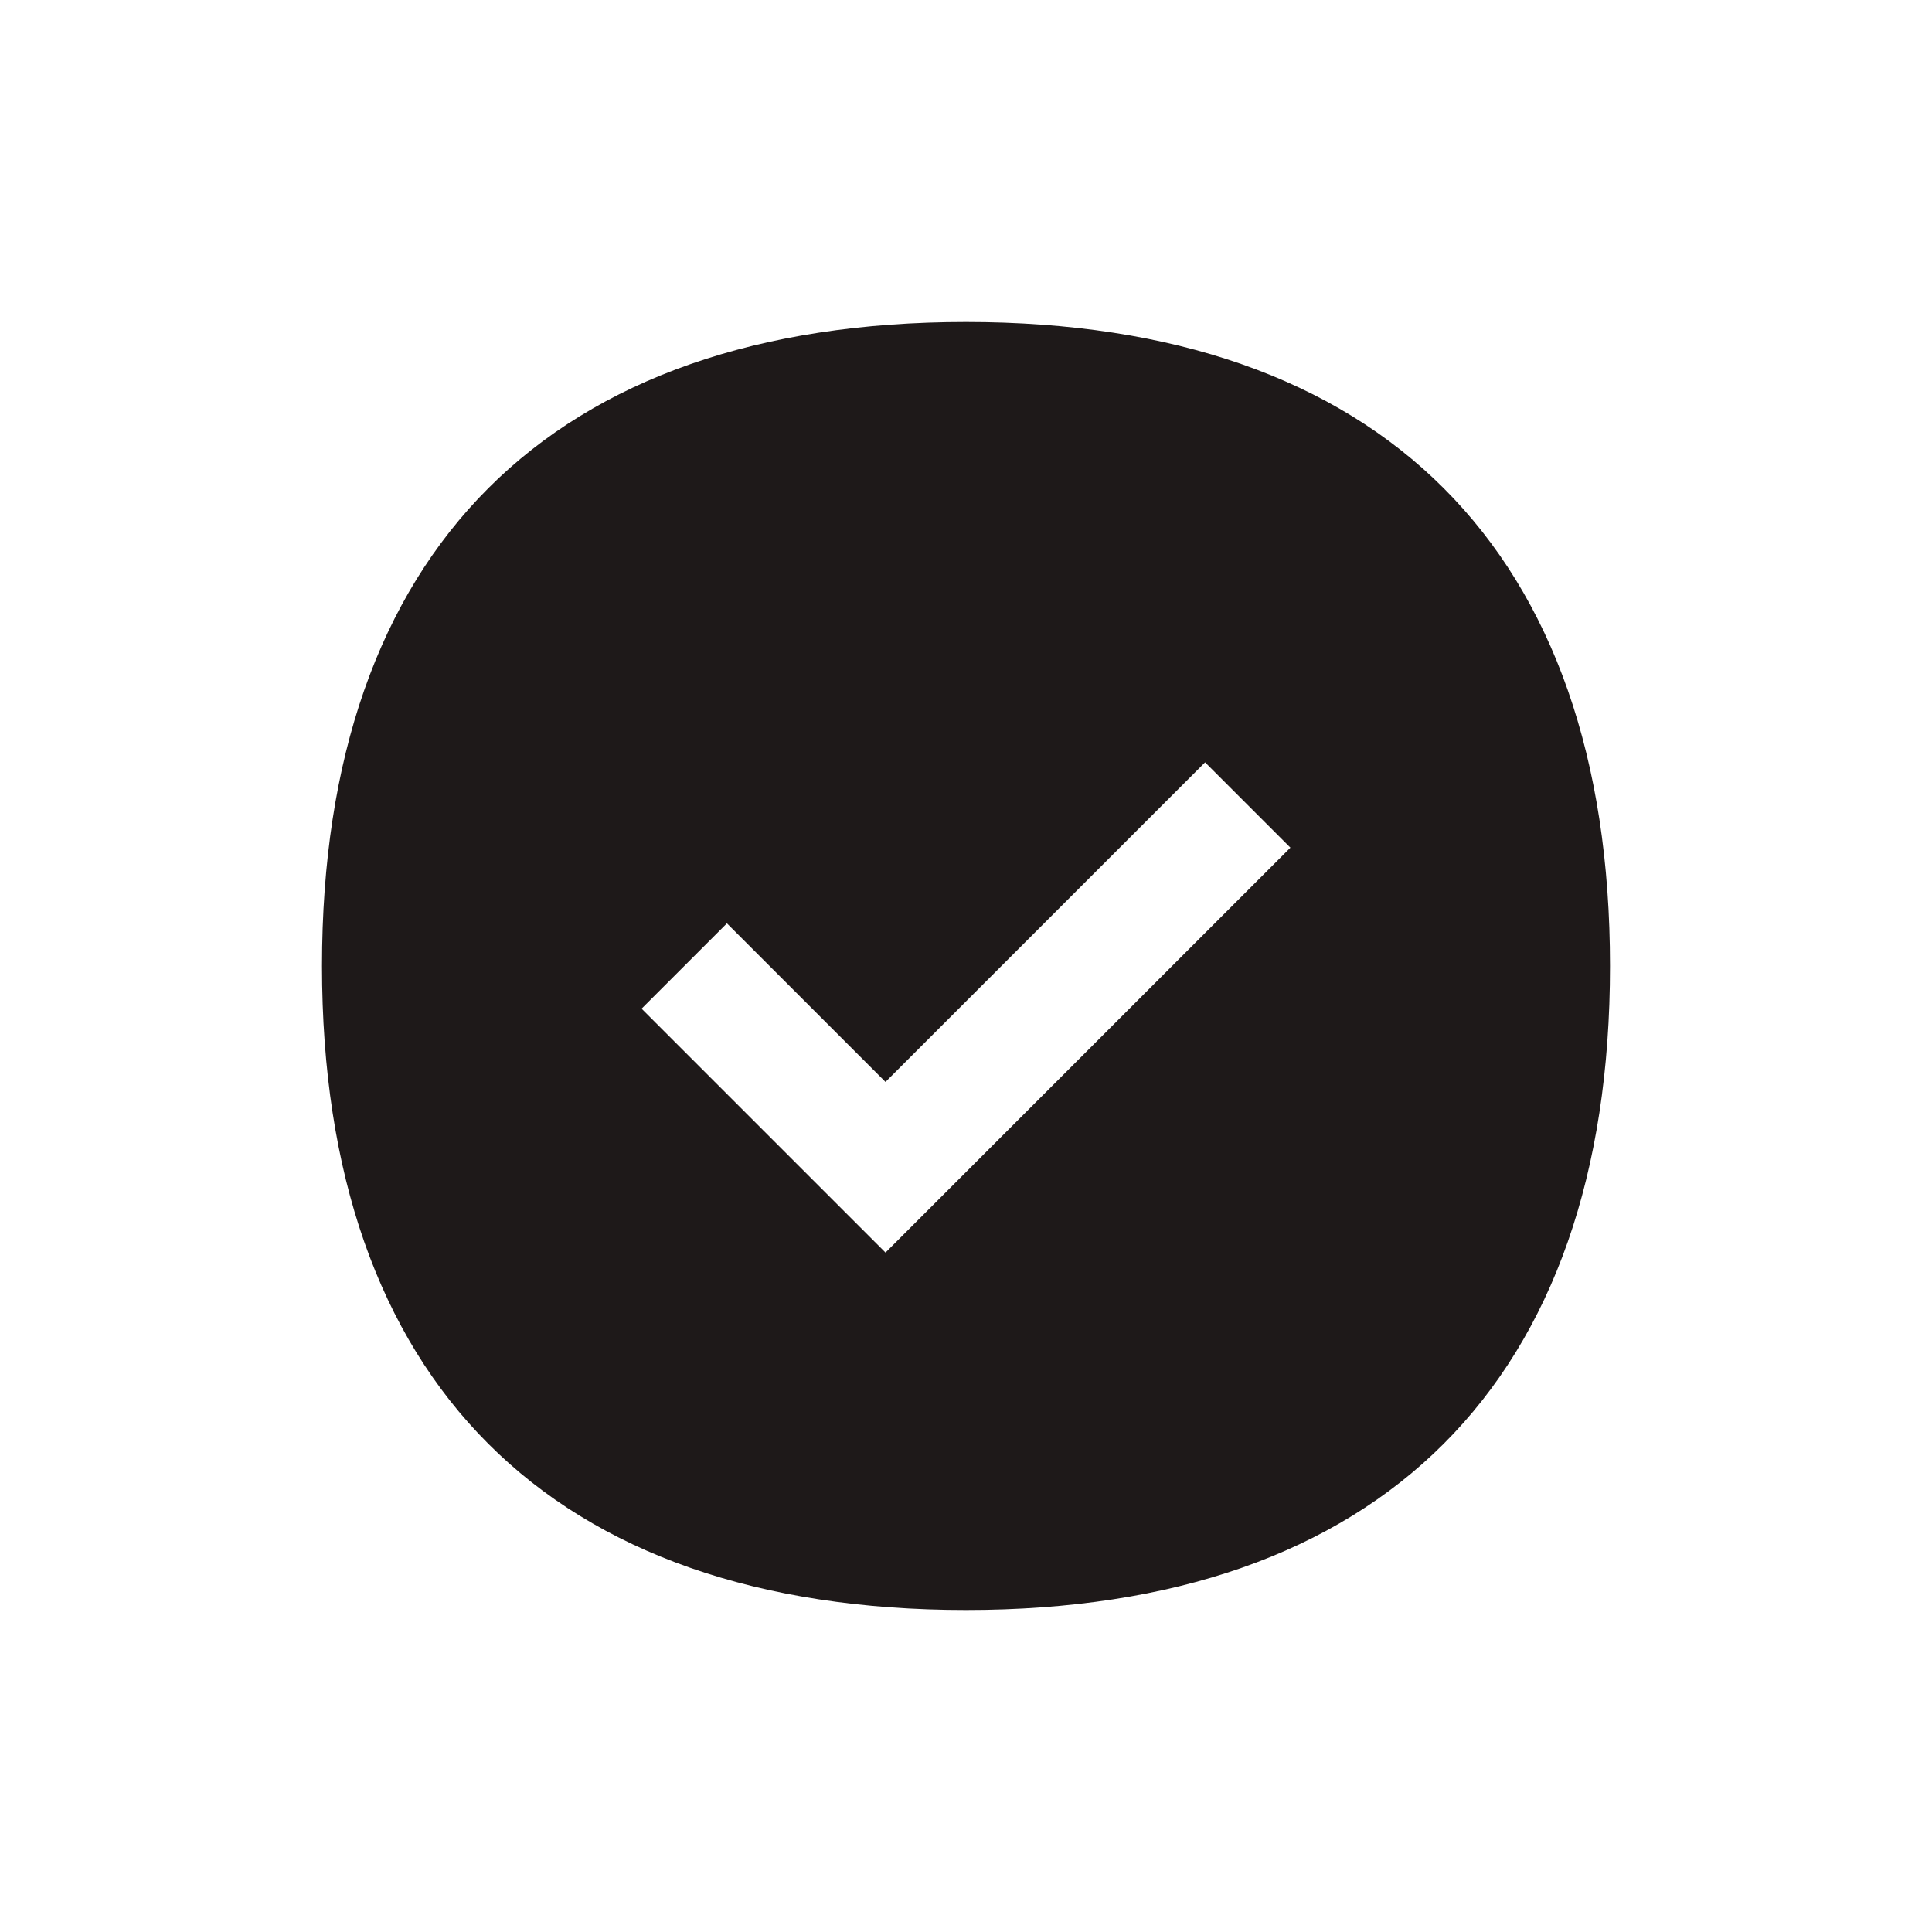 <svg width="24" height="24" viewBox="0 0 24 24" fill="none" xmlns="http://www.w3.org/2000/svg">
<path d="M12 4C6.841 4 4 6.841 4 12C4 17.159 6.841 20 12 20C17.159 20 20 17.159 20 12C20 6.841 17.159 4 12 4ZM11 15.56L7.97 12.53L9.03 11.47L11 13.44L14.97 9.47L16.03 10.53L11 15.56Z" fill="#1E1919"/>
</svg>
